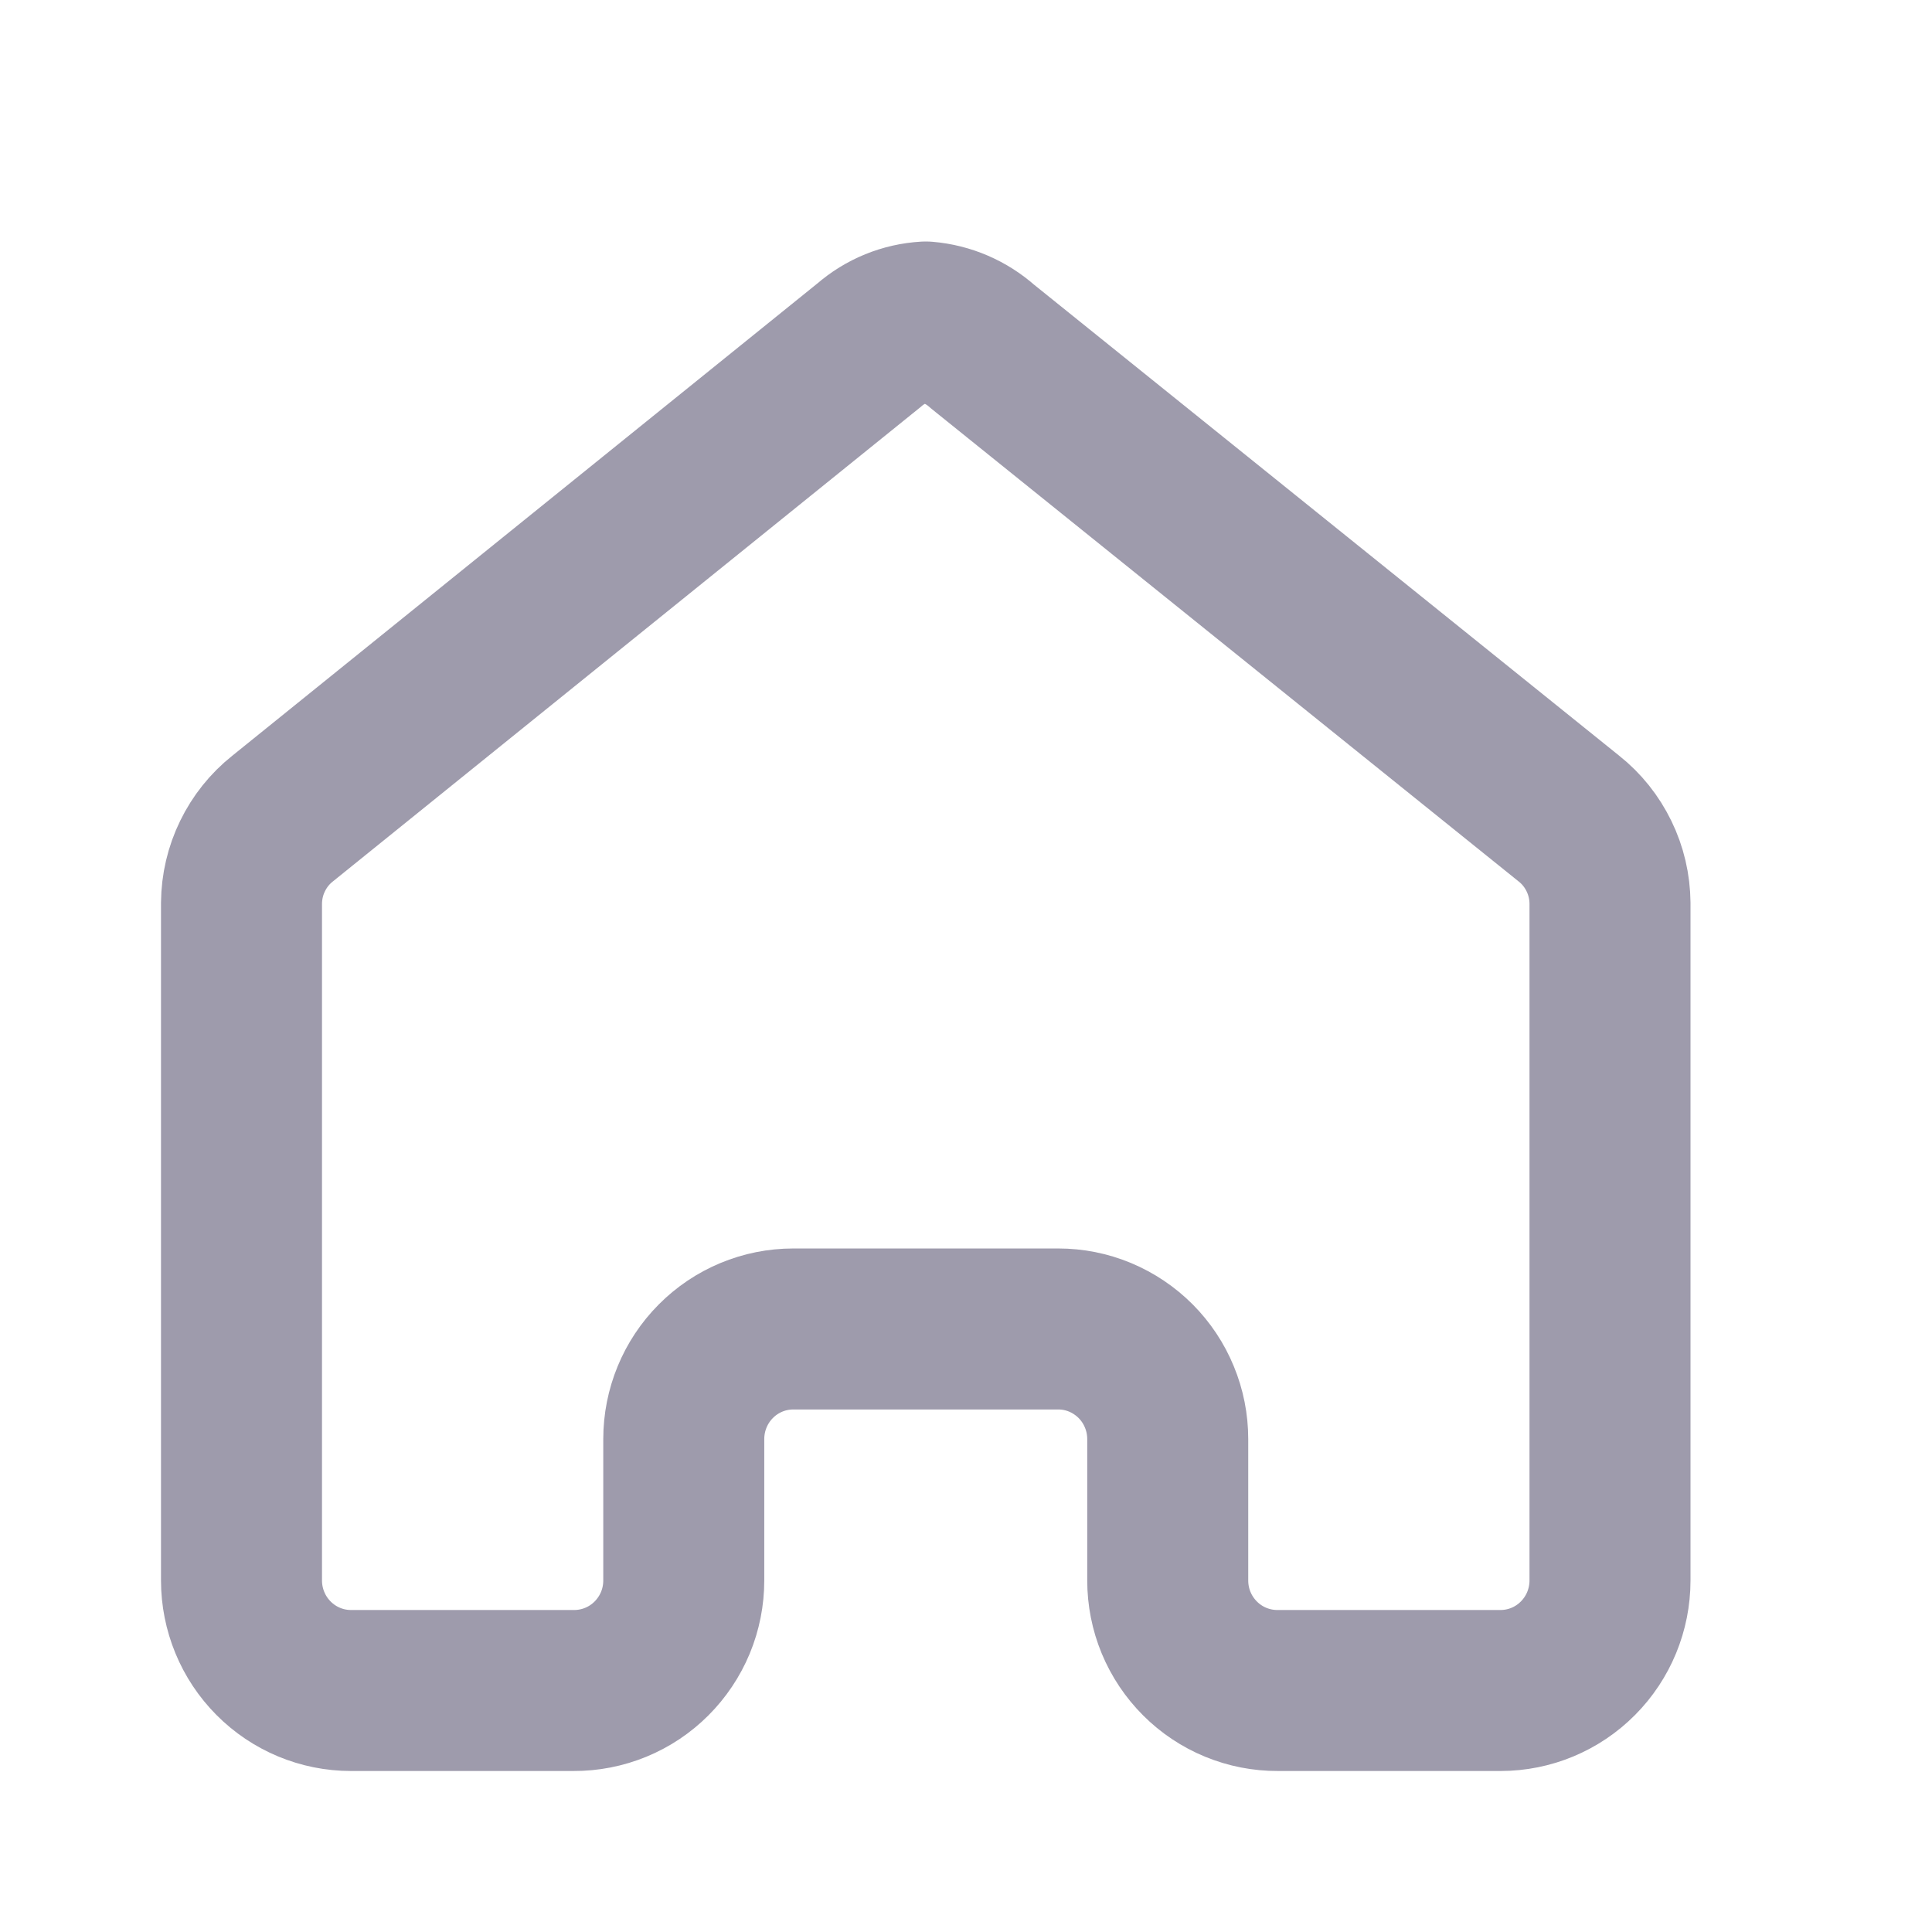 <svg width="24" height="24" viewBox="0 0 24 24" fill="none" xmlns="http://www.w3.org/2000/svg">
<path d="M11.5 4C11.24 4.015 10.993 4.116 10.797 4.287L3.51 10.169C3.352 10.294 3.225 10.454 3.137 10.635C3.048 10.817 3.002 11.016 3 11.218V19.633C3 19.995 3.143 20.343 3.398 20.599C3.653 20.856 3.999 21 4.36 21H7.126C7.306 21.001 7.483 20.966 7.649 20.898C7.815 20.83 7.966 20.729 8.093 20.602C8.22 20.475 8.321 20.324 8.39 20.158C8.459 19.991 8.494 19.813 8.494 19.633V17.877C8.494 17.514 8.637 17.166 8.892 16.91C9.147 16.653 9.493 16.509 9.854 16.509H13.146C13.325 16.509 13.501 16.544 13.666 16.613C13.831 16.682 13.981 16.783 14.108 16.91C14.234 17.037 14.334 17.187 14.402 17.353C14.471 17.519 14.506 17.697 14.506 17.877V19.633C14.506 19.813 14.541 19.991 14.61 20.158C14.679 20.324 14.78 20.475 14.907 20.602C15.034 20.729 15.185 20.83 15.351 20.898C15.517 20.966 15.694 21.001 15.874 21H18.64C19.001 21 19.347 20.856 19.602 20.599C19.857 20.343 20 19.995 20 19.633V11.218C19.998 11.016 19.952 10.817 19.863 10.635C19.775 10.454 19.648 10.294 19.49 10.169L12.203 4.303C12.007 4.128 11.761 4.022 11.5 4Z" stroke="#9E9BAC" stroke-width="2" stroke-linecap="round" stroke-linejoin="round"/>
</svg>
